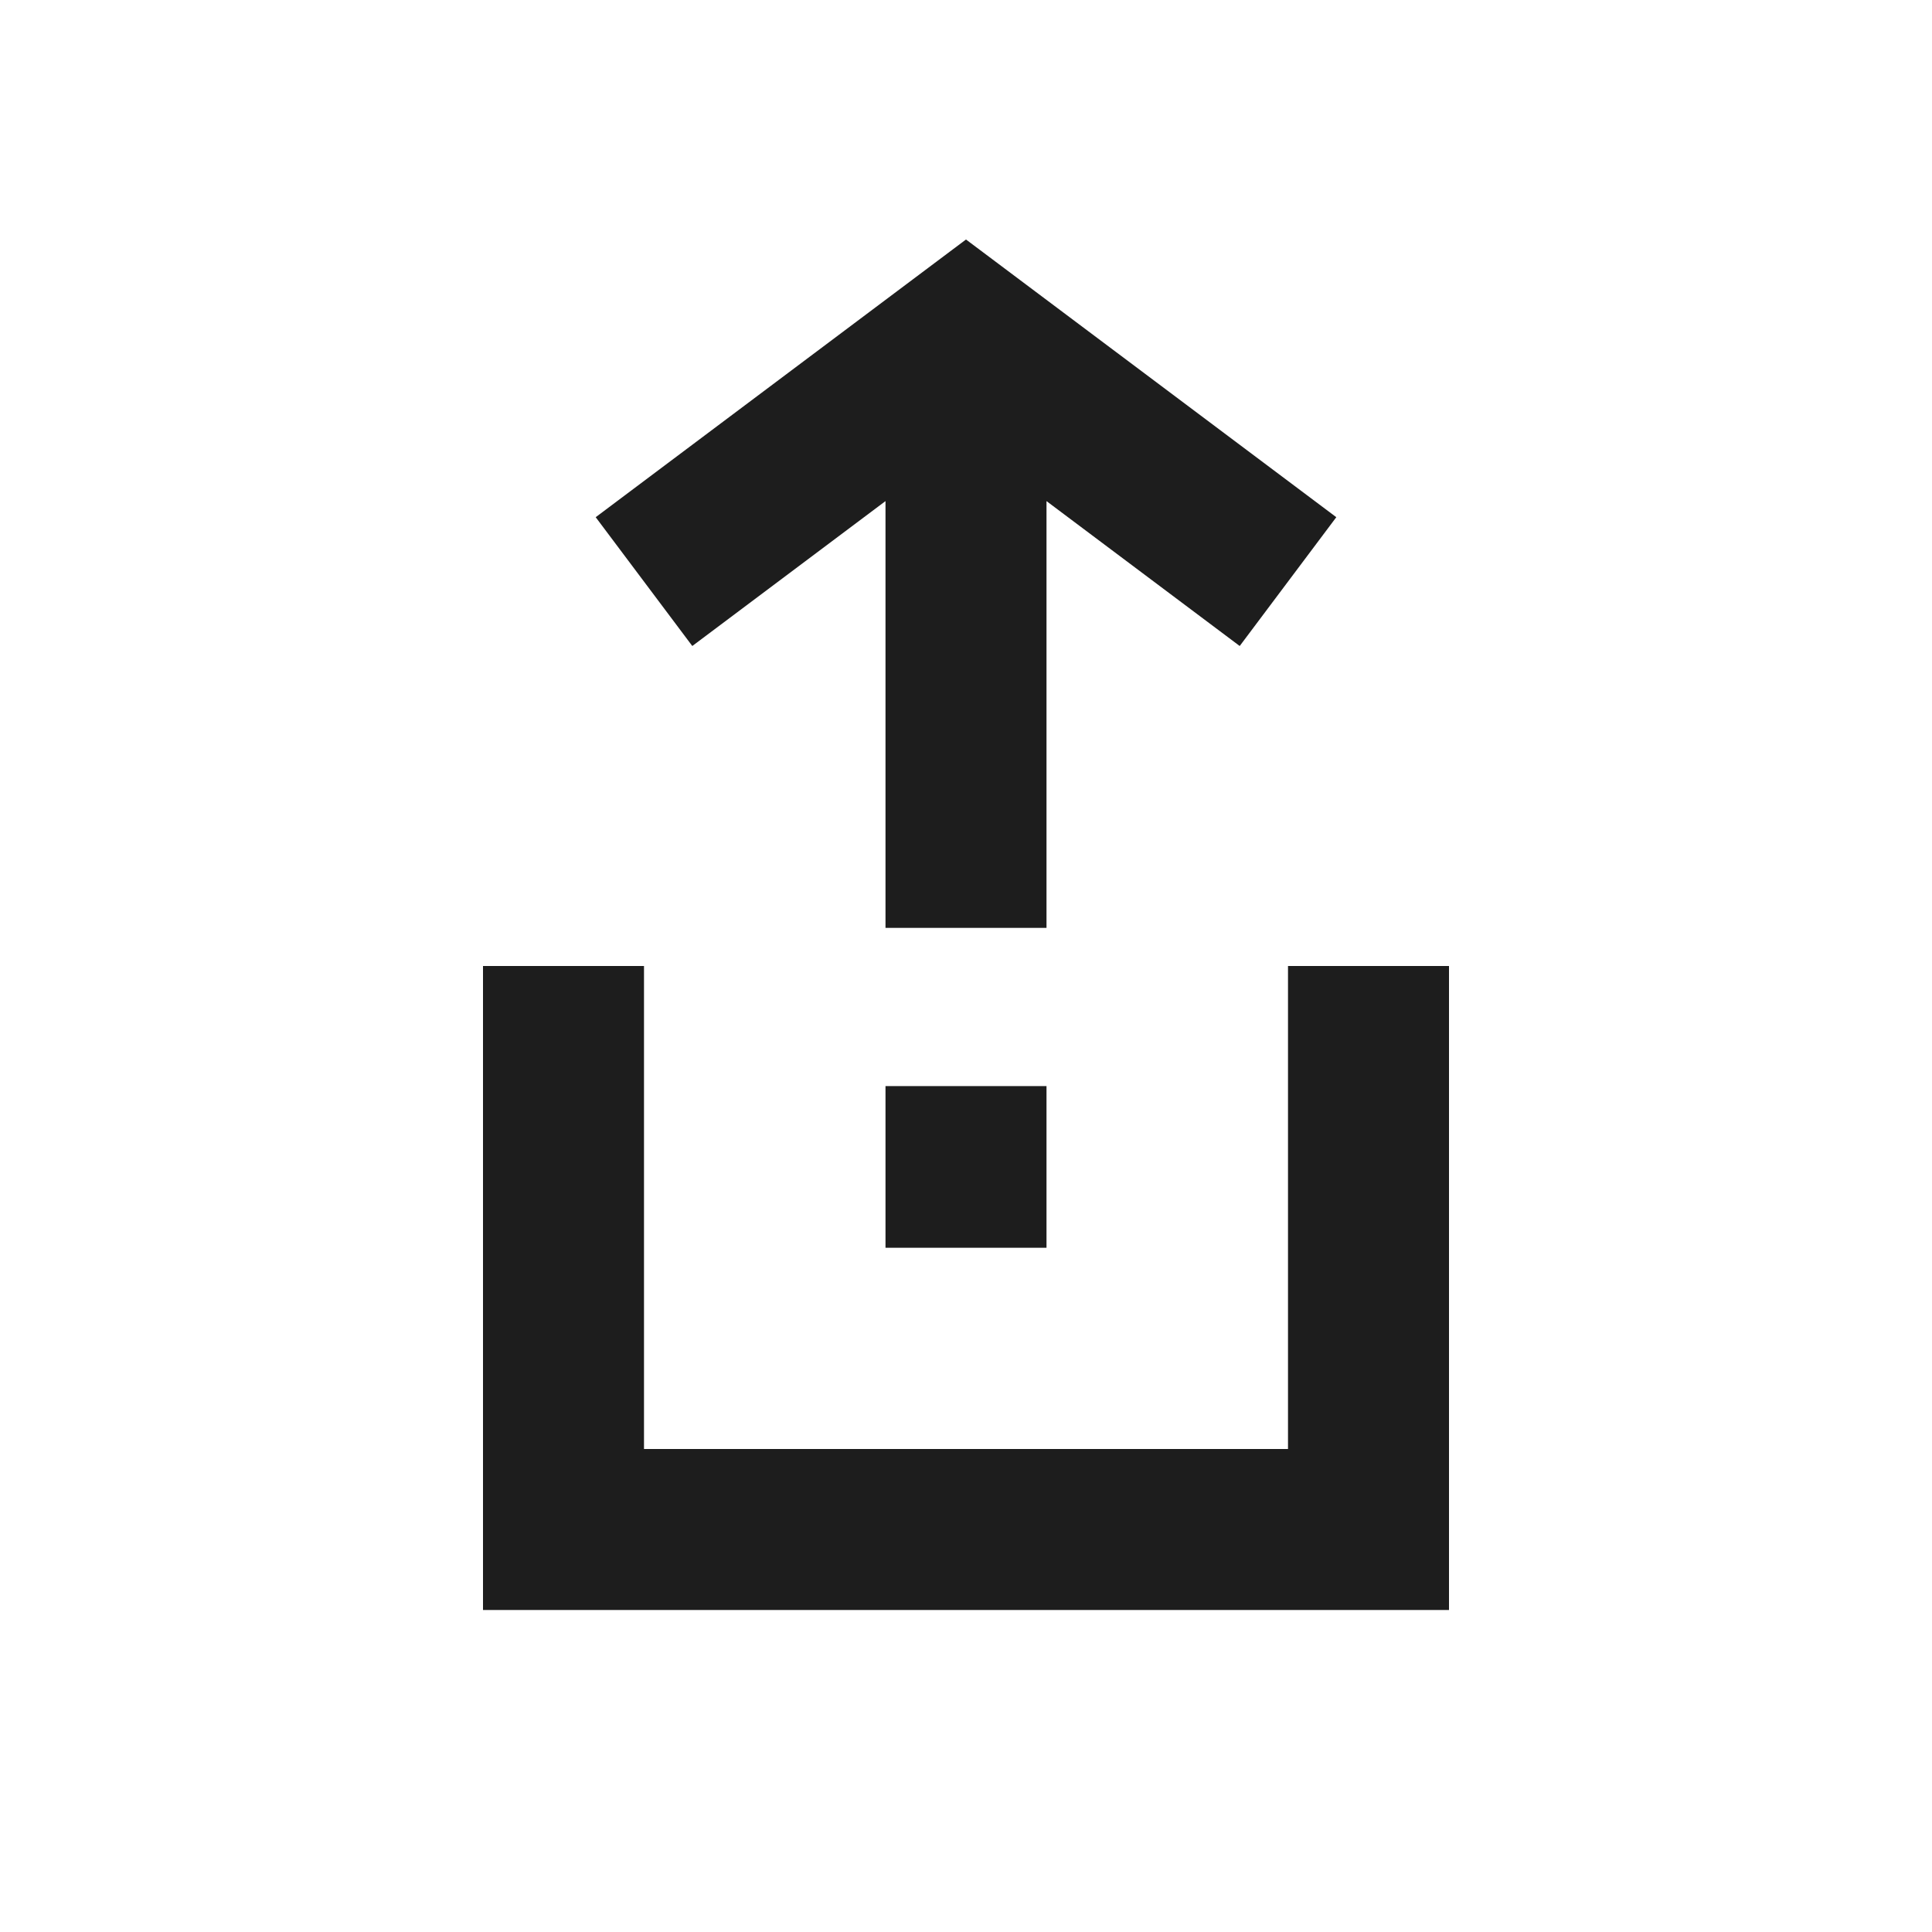 <svg width="30" height="30" viewBox="0 0 30 30" fill="none" xmlns="http://www.w3.org/2000/svg">
<path fill-rule="evenodd" clip-rule="evenodd" d="M13.75 7.781L10.75 10.031L9.25 8.031L15 3.719L20.75 8.031L19.25 10.031L16.25 7.781V14.408H13.75V7.781ZM20 15H22.5V25H7.5V15H10V22.5H20V15ZM13.75 16.865V19.375H16.25V16.865H13.75Z" fill="#1D1D1D"/>
</svg>
